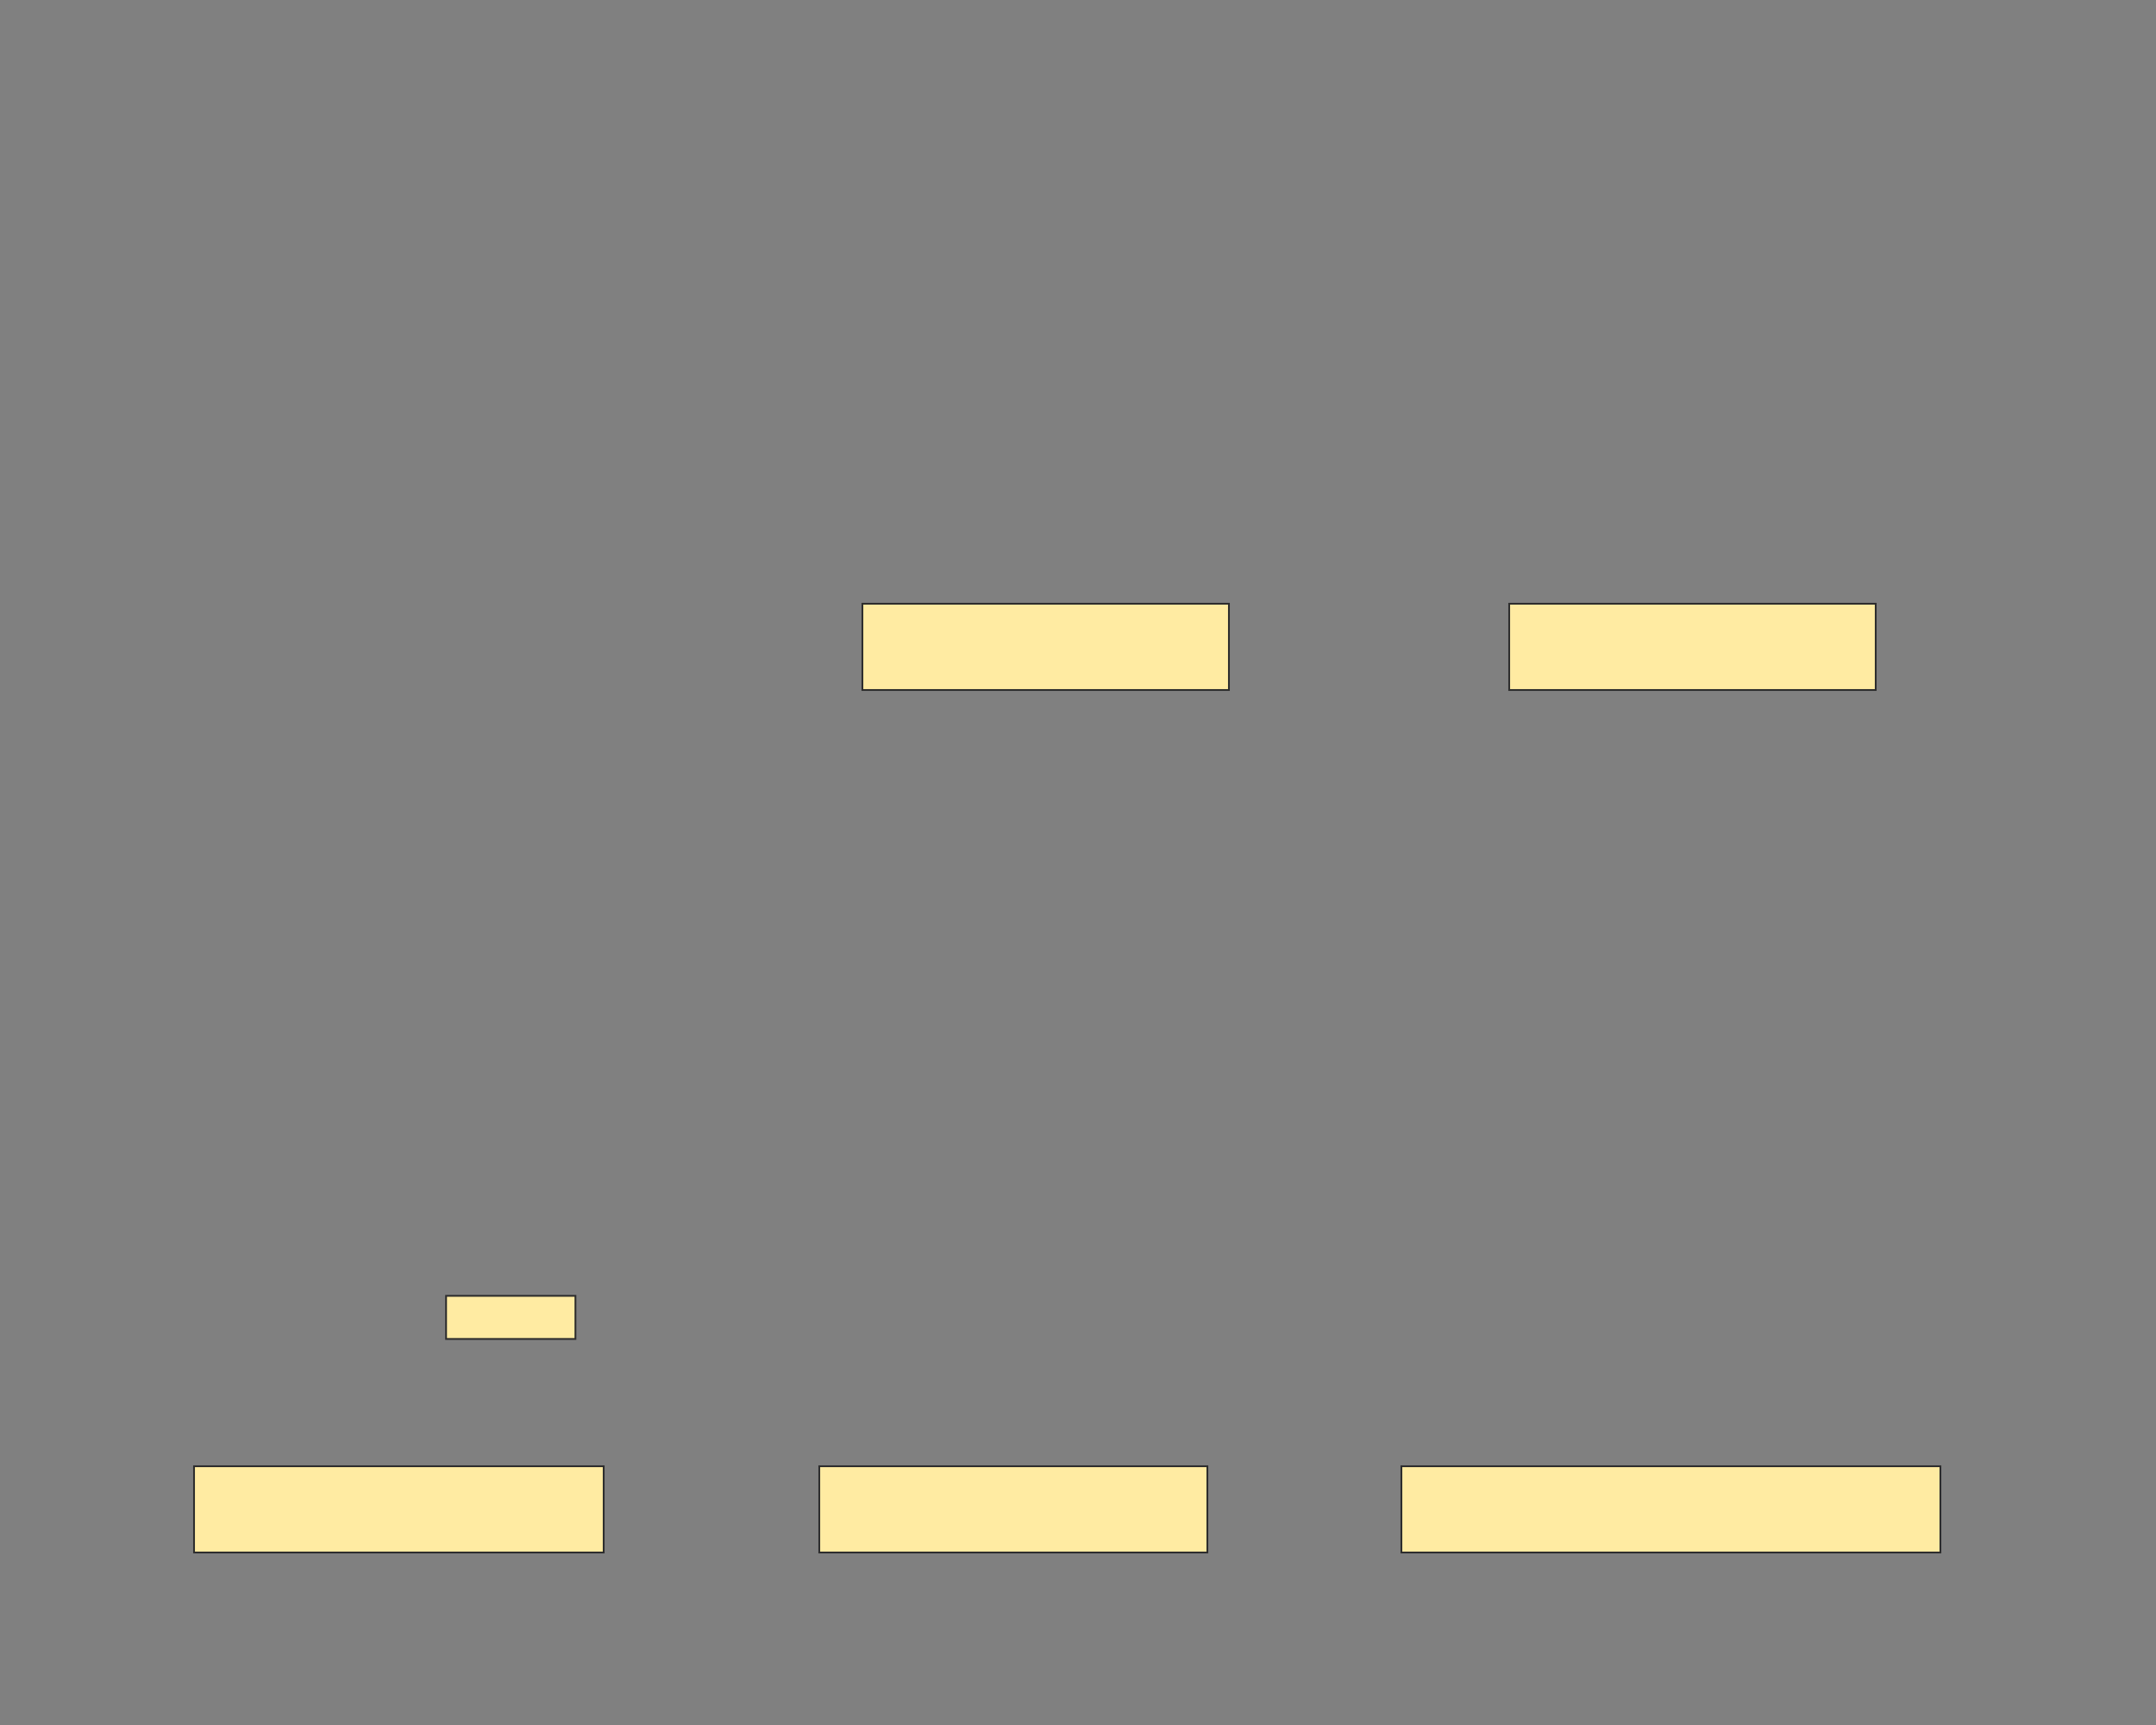 <svg xmlns="http://www.w3.org/2000/svg" width="1200" height="960">
 <rect width="100%" height="100%" fill="#808080" stroke="none"/>
 <!-- Created with Image Occlusion Enhanced -->
 <g>
  <title>Labels</title>
 </g>
 <g>
  <title>Masks</title>
  <rect stroke="#2D2D2D" id="6105e881ece84ac7bf4378a9fdc60fe9-ao-1" height="48" width="204" y="336" x="480" fill="#FFEBA2"/>
  <rect id="6105e881ece84ac7bf4378a9fdc60fe9-ao-2" stroke="#2D2D2D" height="48" width="204" y="336" x="840" fill="#FFEBA2"/>
  <rect stroke="#2D2D2D" id="6105e881ece84ac7bf4378a9fdc60fe9-ao-3" height="48" width="216" y="816" x="456" fill="#FFEBA2"/>
  <rect stroke="#2D2D2D" id="6105e881ece84ac7bf4378a9fdc60fe9-ao-4" height="48" width="300" y="816" x="780" fill="#FFEBA2"/>
  <g id="6105e881ece84ac7bf4378a9fdc60fe9-ao-5">
   <rect stroke="#2D2D2D" height="48" width="228" y="816" x="108" fill="#FFEBA2"/>
   <rect height="24" width="72" y="721.163" x="248.279" stroke-linecap="null" stroke-linejoin="null" stroke-dasharray="null" stroke="#2D2D2D" fill="#FFEBA2"/>
  </g>
  
 </g>
</svg>